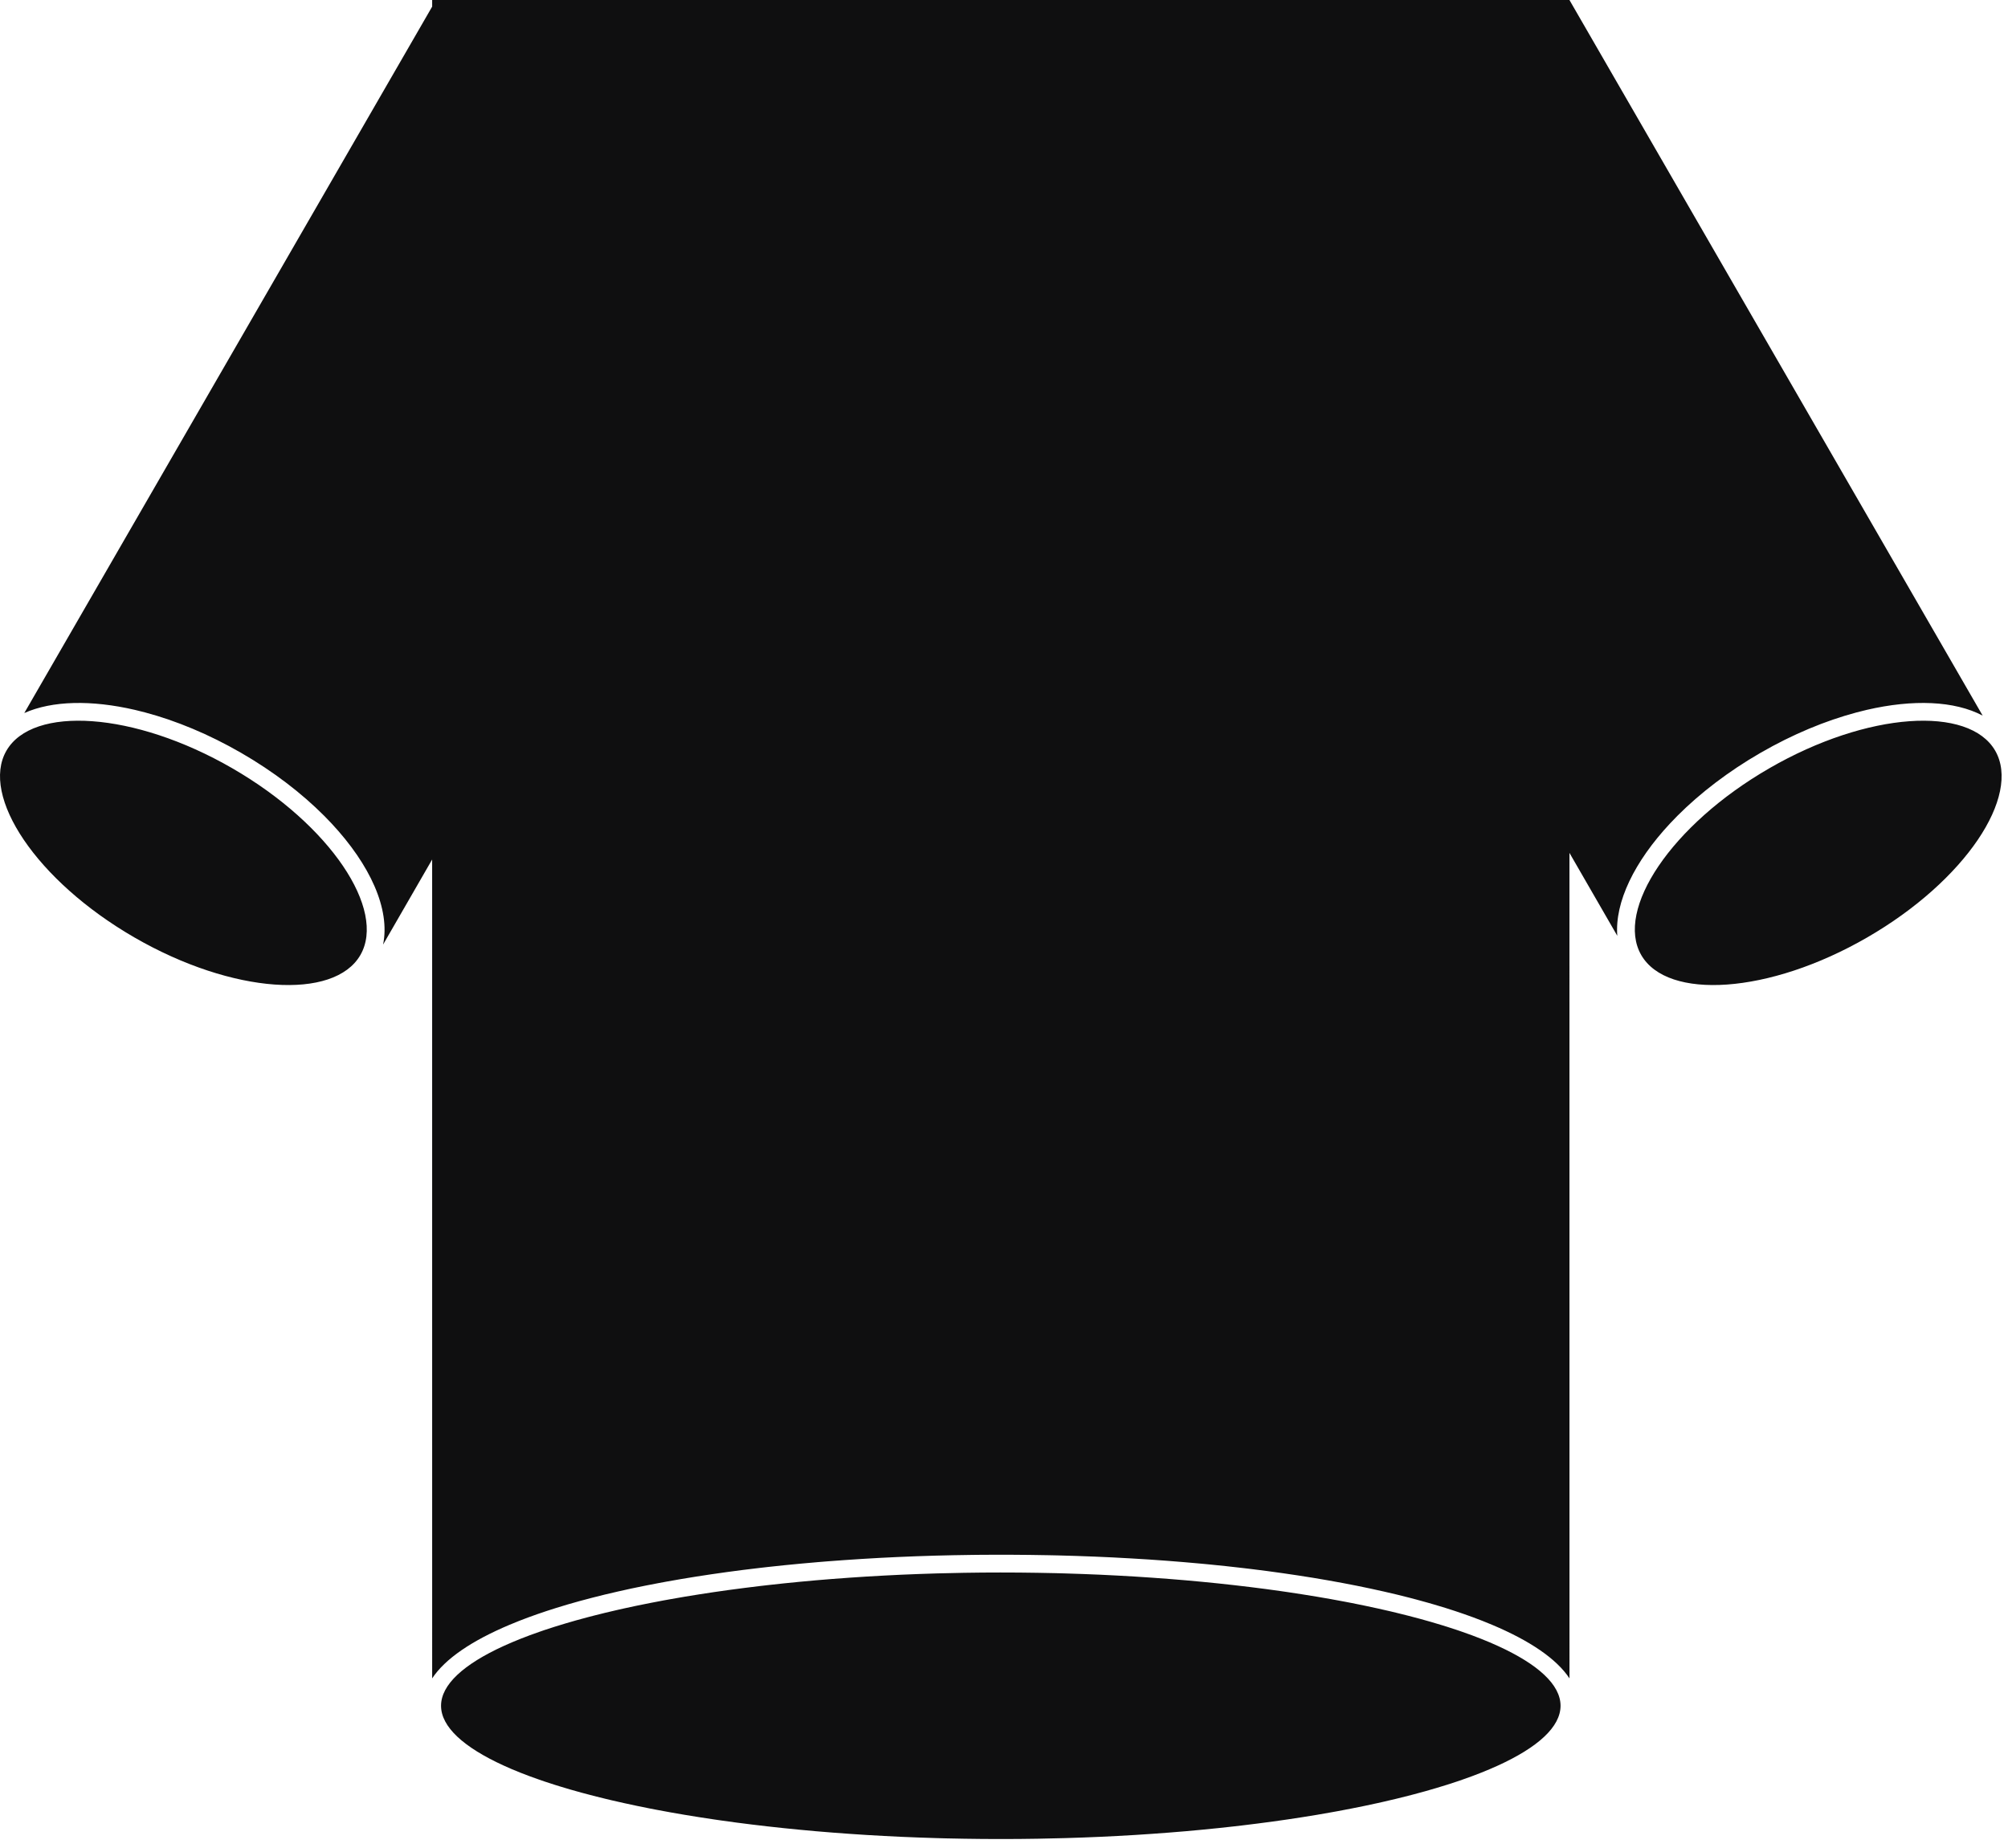 <svg xmlns="http://www.w3.org/2000/svg" width="113" height="104" viewBox="0 0 113 104">
    <g fill="none" fill-rule="evenodd">
        <g fill="#0F0F10">
            <g>
                <path d="M56.32 88.5l1.037.004 1.028.013 1.02.02.506.014 1.006.033.996.04.985.049.974.055.962.064.95.07.939.077.924.085.911.091.897.098.882.104.866.11.85.117.42.061.826.126.81.131.79.137.774.143.38.073.744.151.726.156.705.16.345.083.675.168.653.172.63.177.61.182c.1.03.198.061.296.092l.574.187.278.096.539.193.513.197.49.2.463.205c2.252 1.028 3.526 2.178 3.526 3.366 0 1.188-1.274 2.338-3.526 3.366l-.464.204-.489.201-.513.197-.539.193-.278.096-.574.187-.598.183-.62.18-.642.174c-.109.03-.219.058-.33.086l-.674.168-.695.163-.355.08-.726.156-.745.15-.763.146-.39.07-.79.138-.81.131-.826.126-.842.12-.86.113-.874.108-.442.051-.897.098-.91.091-.925.085-.938.077-.95.07-.963.064-.974.055-.985.049-.996.04-1.006.033-1.526.034-1.028.013-1.037.004-1.036-.004-1.029-.013-1.02-.02-.506-.014-1.005-.033-.996-.04-.985-.049-.974-.055-.963-.064-.95-.07-.938-.077-.924-.085-.911-.091-.897-.098-.882-.104-.866-.11-.851-.117-.42-.061-.826-.126-.809-.131-.791-.137-.773-.143-.38-.073-.745-.151-.725-.156-.705-.16-.346-.083-.674-.168-.653-.172-.631-.177-.609-.182c-.1-.03-.198-.061-.296-.092l-.574-.187-.278-.096-.539-.193-.514-.197-.489-.2-.463-.205C26.095 98.338 24.82 97.188 24.82 96c0-1.188 1.275-2.338 3.527-3.366l.463-.204.49-.201.513-.197.539-.193.278-.096.574-.187.598-.183.62-.18.642-.174c.109-.03.218-.058.33-.086l.673-.168.696-.163.355-.08.725-.156.745-.15.764-.146.389-.07.791-.138.81-.131.825-.126.843-.12.859-.113.874-.108.443-.051.897-.098.91-.091.925-.085.938-.077.95-.07.963-.064.974-.055.985-.049.996-.04 1.005-.033 1.526-.034 1.029-.013 1.036-.004zm32-88.5l23.254 40.275c-1.58-.837-3.915-.927-6.525-.323l-.576.144c-1.742.464-3.588 1.227-5.403 2.275-1.814 1.048-3.398 2.265-4.671 3.54l-.413.428c-2.007 2.15-3.122 4.43-2.973 6.328l-2.693-4.668.002 46.46c-.729-1.105-2.233-2.122-4.358-3.017l-.54-.22c-.646-.254-1.342-.497-2.087-.73l-.649-.195c-.11-.033-.22-.065-.333-.096l-.683-.188-.35-.092-.715-.179-.737-.172-.757-.167-.778-.161-.796-.154-.816-.148-.834-.142-.852-.134-.87-.128-.886-.122-.903-.114-.457-.054-.927-.104-.94-.096-.477-.045-.963-.085-.976-.078-.99-.07-1.002-.061-1.014-.055-1.026-.046-1.037-.038-1.048-.03-.528-.011-1.062-.017-1.072-.009-.539-.001-1.076.004-.534.006-1.063.017-1.052.025-1.043.034-1.031.042-1.02.05-1.009.059-.996.066-.983.073-.487.04-.962.085-.949.092-.934.1-.46.053-.912.11-.894.118-.878.125-.861.131-.843.138-.825.145-.406.075-.797.154-.777.16-.757.168-.737.172-.716.18-.694.184c-.227.063-.451.126-.671.19l-.65.197c-.744.232-1.44.475-2.086.729l-.54.22c-2.125.895-3.63 1.912-4.358 3.017V48.373l-2.761 4.788c.41-1.988-.72-4.482-2.904-6.822l-.412-.427c-1.273-1.276-2.857-2.493-4.672-3.541-1.814-1.048-3.66-1.811-5.402-2.275l-.576-.144c-2.45-.567-4.656-.522-6.225.177L24.32.372V0h64zM13.07 43.237c5.531 3.193 8.681 7.964 7.21 10.513-1.472 2.549-7.179 2.206-12.71-.987C2.04 49.57-1.11 44.8.361 42.25c1.472-2.549 7.178-2.206 12.71.987zm99.21-.987c1.471 2.549-1.679 7.32-7.21 10.513-5.53 3.193-11.237 3.536-12.709.987-1.472-2.549 1.678-7.32 7.21-10.513 5.53-3.193 11.237-3.536 12.709-.987z" transform="translate(-199 -8141) translate(199 8141)"/>
            </g>
        </g>
    </g>
</svg>
